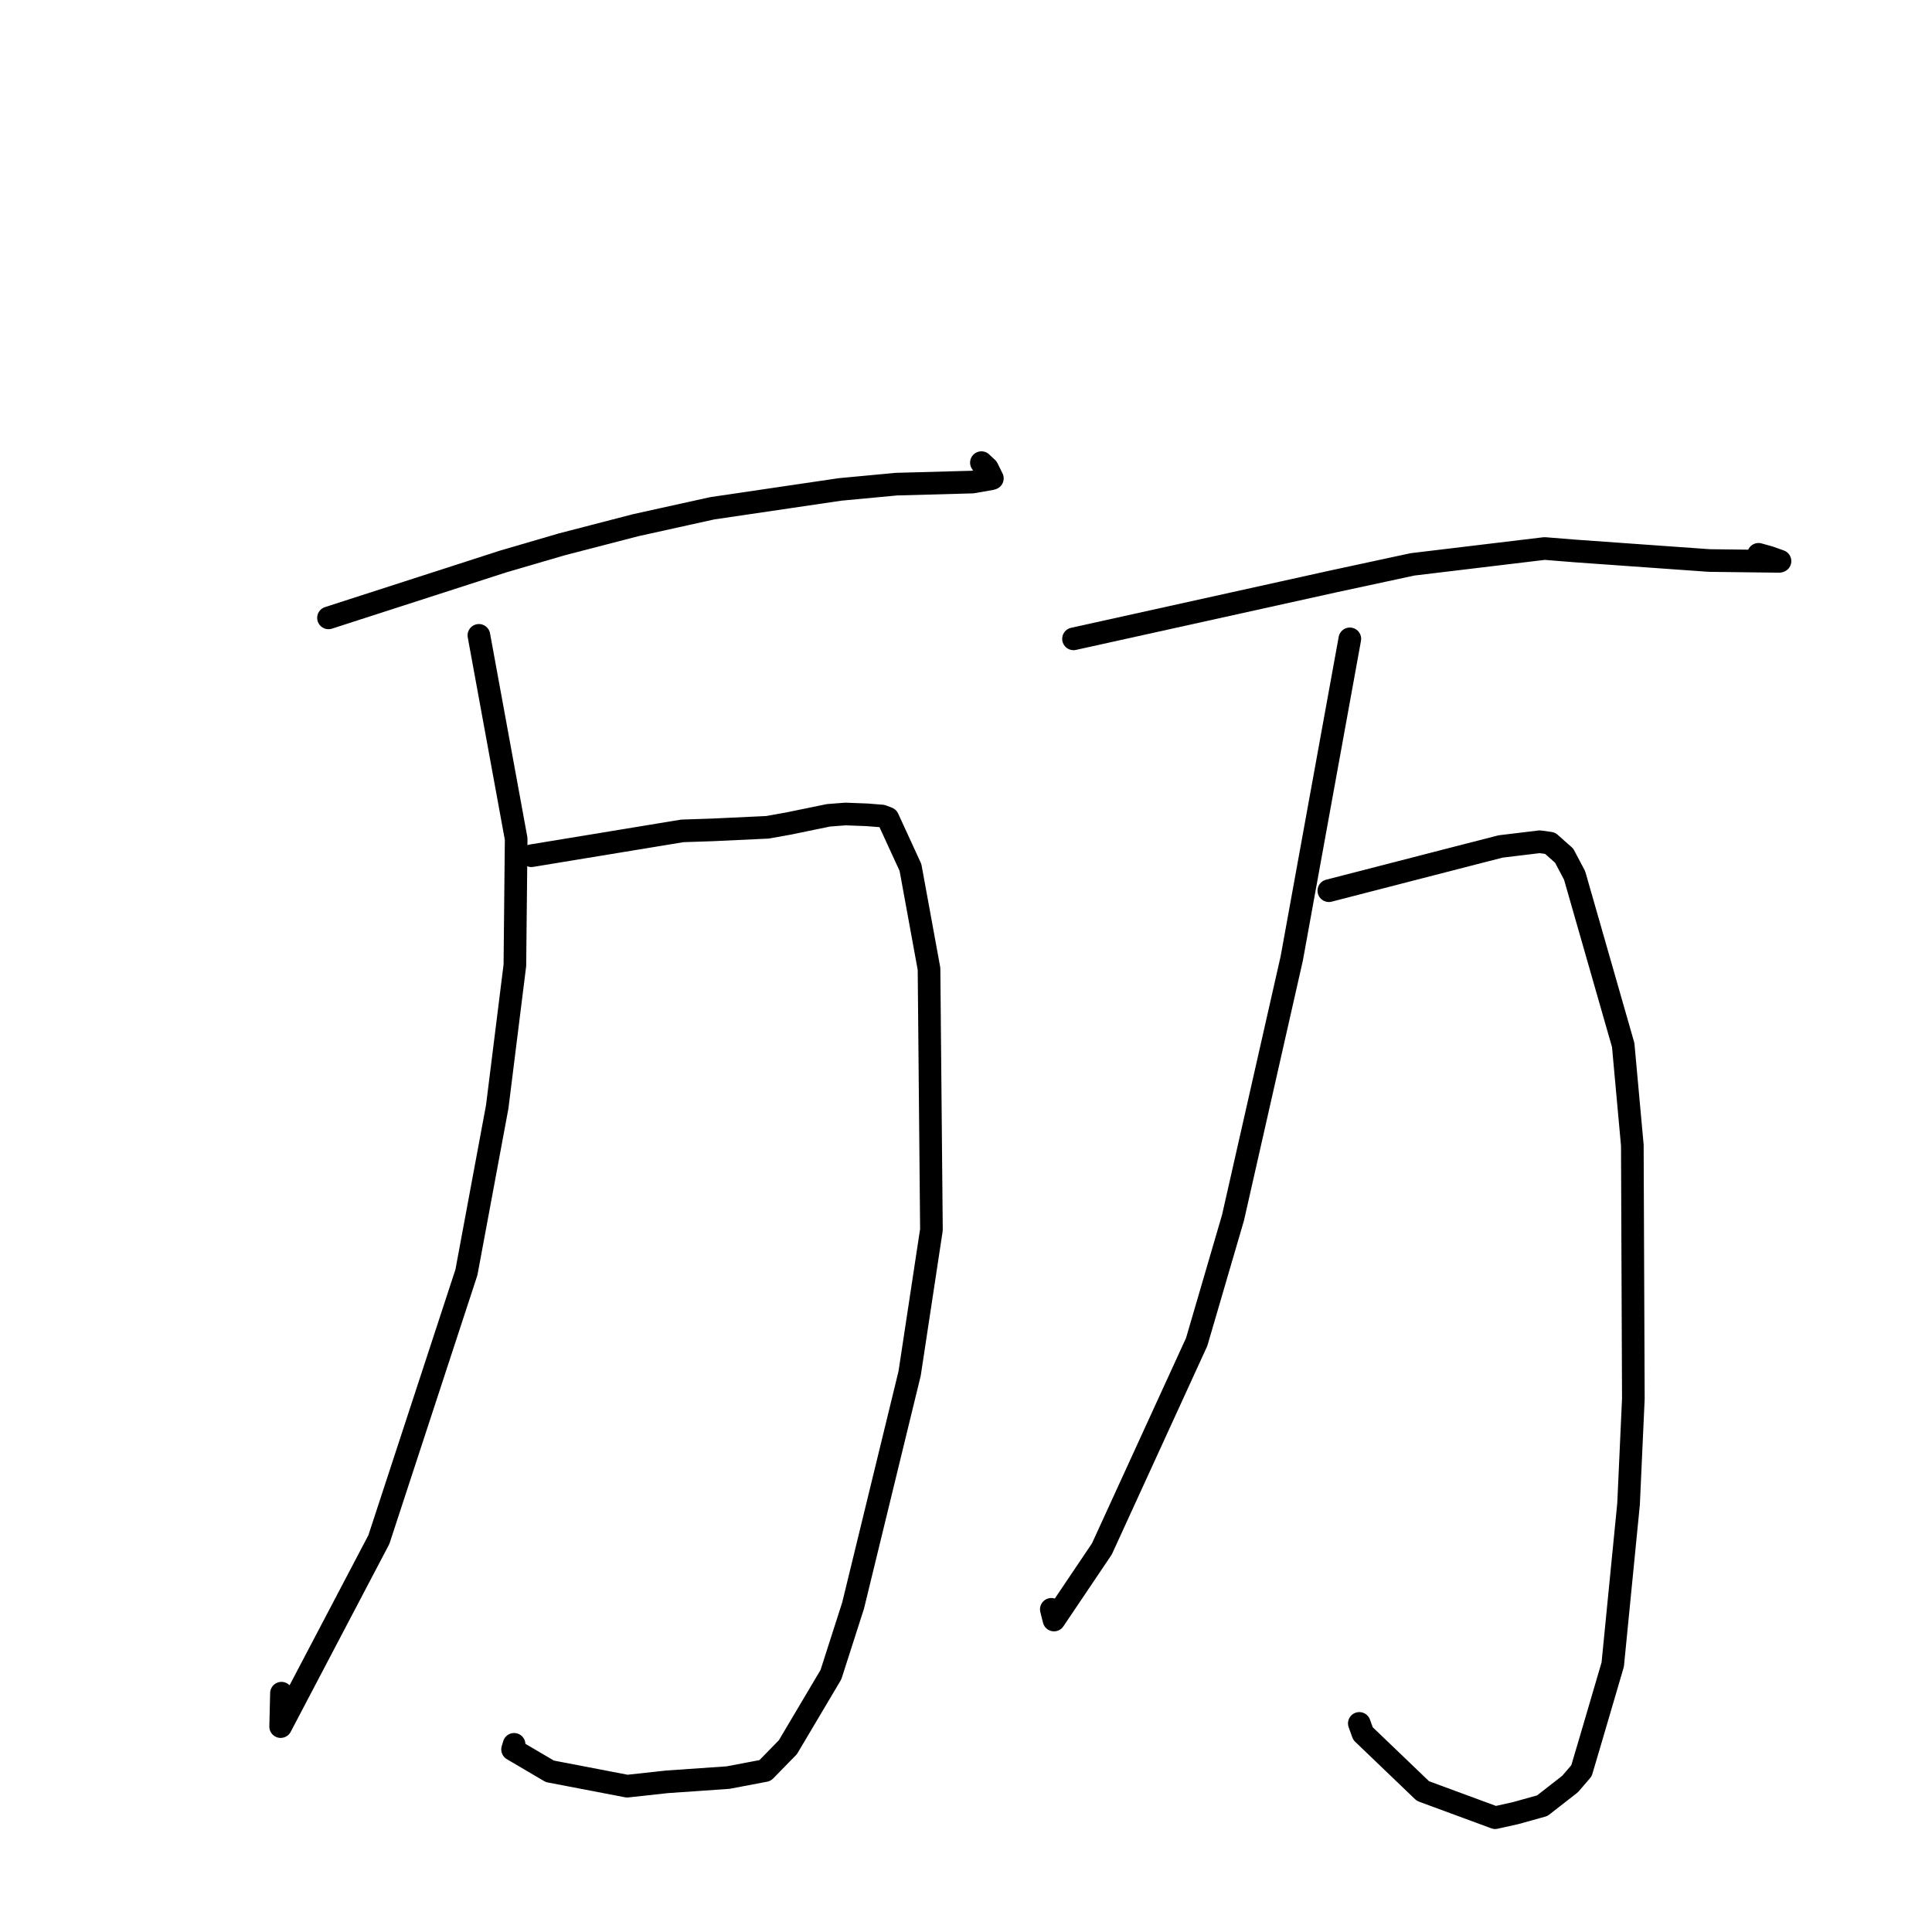 <?xml version="1.0" standalone="no"?>
    <svg width="256" height="256" xmlns="http://www.w3.org/2000/svg" version="1.1">
    <polyline stroke="black" stroke-width="3" stroke-linecap="round" fill="transparent" stroke-linejoin="round" points="43.527 81.872 66.689 74.394 74.446 72.127 84.24 69.589 94.363 67.352 111.315 64.852 118.764 64.153 128.843 63.876 131.373 63.435 131.494 63.387 130.829 62.042 130.042 61.302 " />
        <polyline stroke="black" stroke-width="3" stroke-linecap="round" fill="transparent" stroke-linejoin="round" points="70.408 113.388 90.419 110.096 94.412 109.963 101.692 109.622 104.44 109.13 109.781 108.033 112.036 107.859 114.868 107.967 116.857 108.124 117.644 108.422 120.643 114.946 123.1 128.378 123.42 162.948 120.53 181.99 113.044 212.731 110.102 221.899 104.398 231.515 101.376 234.609 96.475 235.54 88.392 236.1 83.099 236.677 72.857 234.71 67.918 231.805 68.121 231.134 " />
        <polyline stroke="black" stroke-width="3" stroke-linecap="round" fill="transparent" stroke-linejoin="round" points="63.456 84.189 68.396 111.158 68.224 127.906 65.885 146.656 61.805 168.588 50.202 204.003 37.188 228.783 37.295 224.357 " />
        <polyline stroke="black" stroke-width="3" stroke-linecap="round" fill="transparent" stroke-linejoin="round" points="142.246 84.652 176.621 77.052 187.162 74.782 204.665 72.68 208.714 73.006 226.499 74.272 235.753 74.383 235.842 74.356 235.858 74.351 234.419 73.841 233.015 73.45 " />
        <polyline stroke="black" stroke-width="3" stroke-linecap="round" fill="transparent" stroke-linejoin="round" points="176.079 118.022 194.414 113.296 198.843 112.16 204.027 111.534 205.393 111.725 207.258 113.378 208.643 116 215.082 138.472 216.292 151.753 216.427 185.343 215.793 199.28 213.695 220.565 210.729 230.667 209.555 234.632 208.044 236.391 204.36 239.265 200.84 240.246 198.117 240.853 188.543 237.321 180.603 229.71 180.116 228.362 " />
        <polyline stroke="black" stroke-width="3" stroke-linecap="round" fill="transparent" stroke-linejoin="round" points="178.86 84.652 173.836 112.289 171.165 126.993 163.38 161.351 158.565 177.818 146.004 205.242 139.66 214.662 139.305 213.244 " />
        </svg>